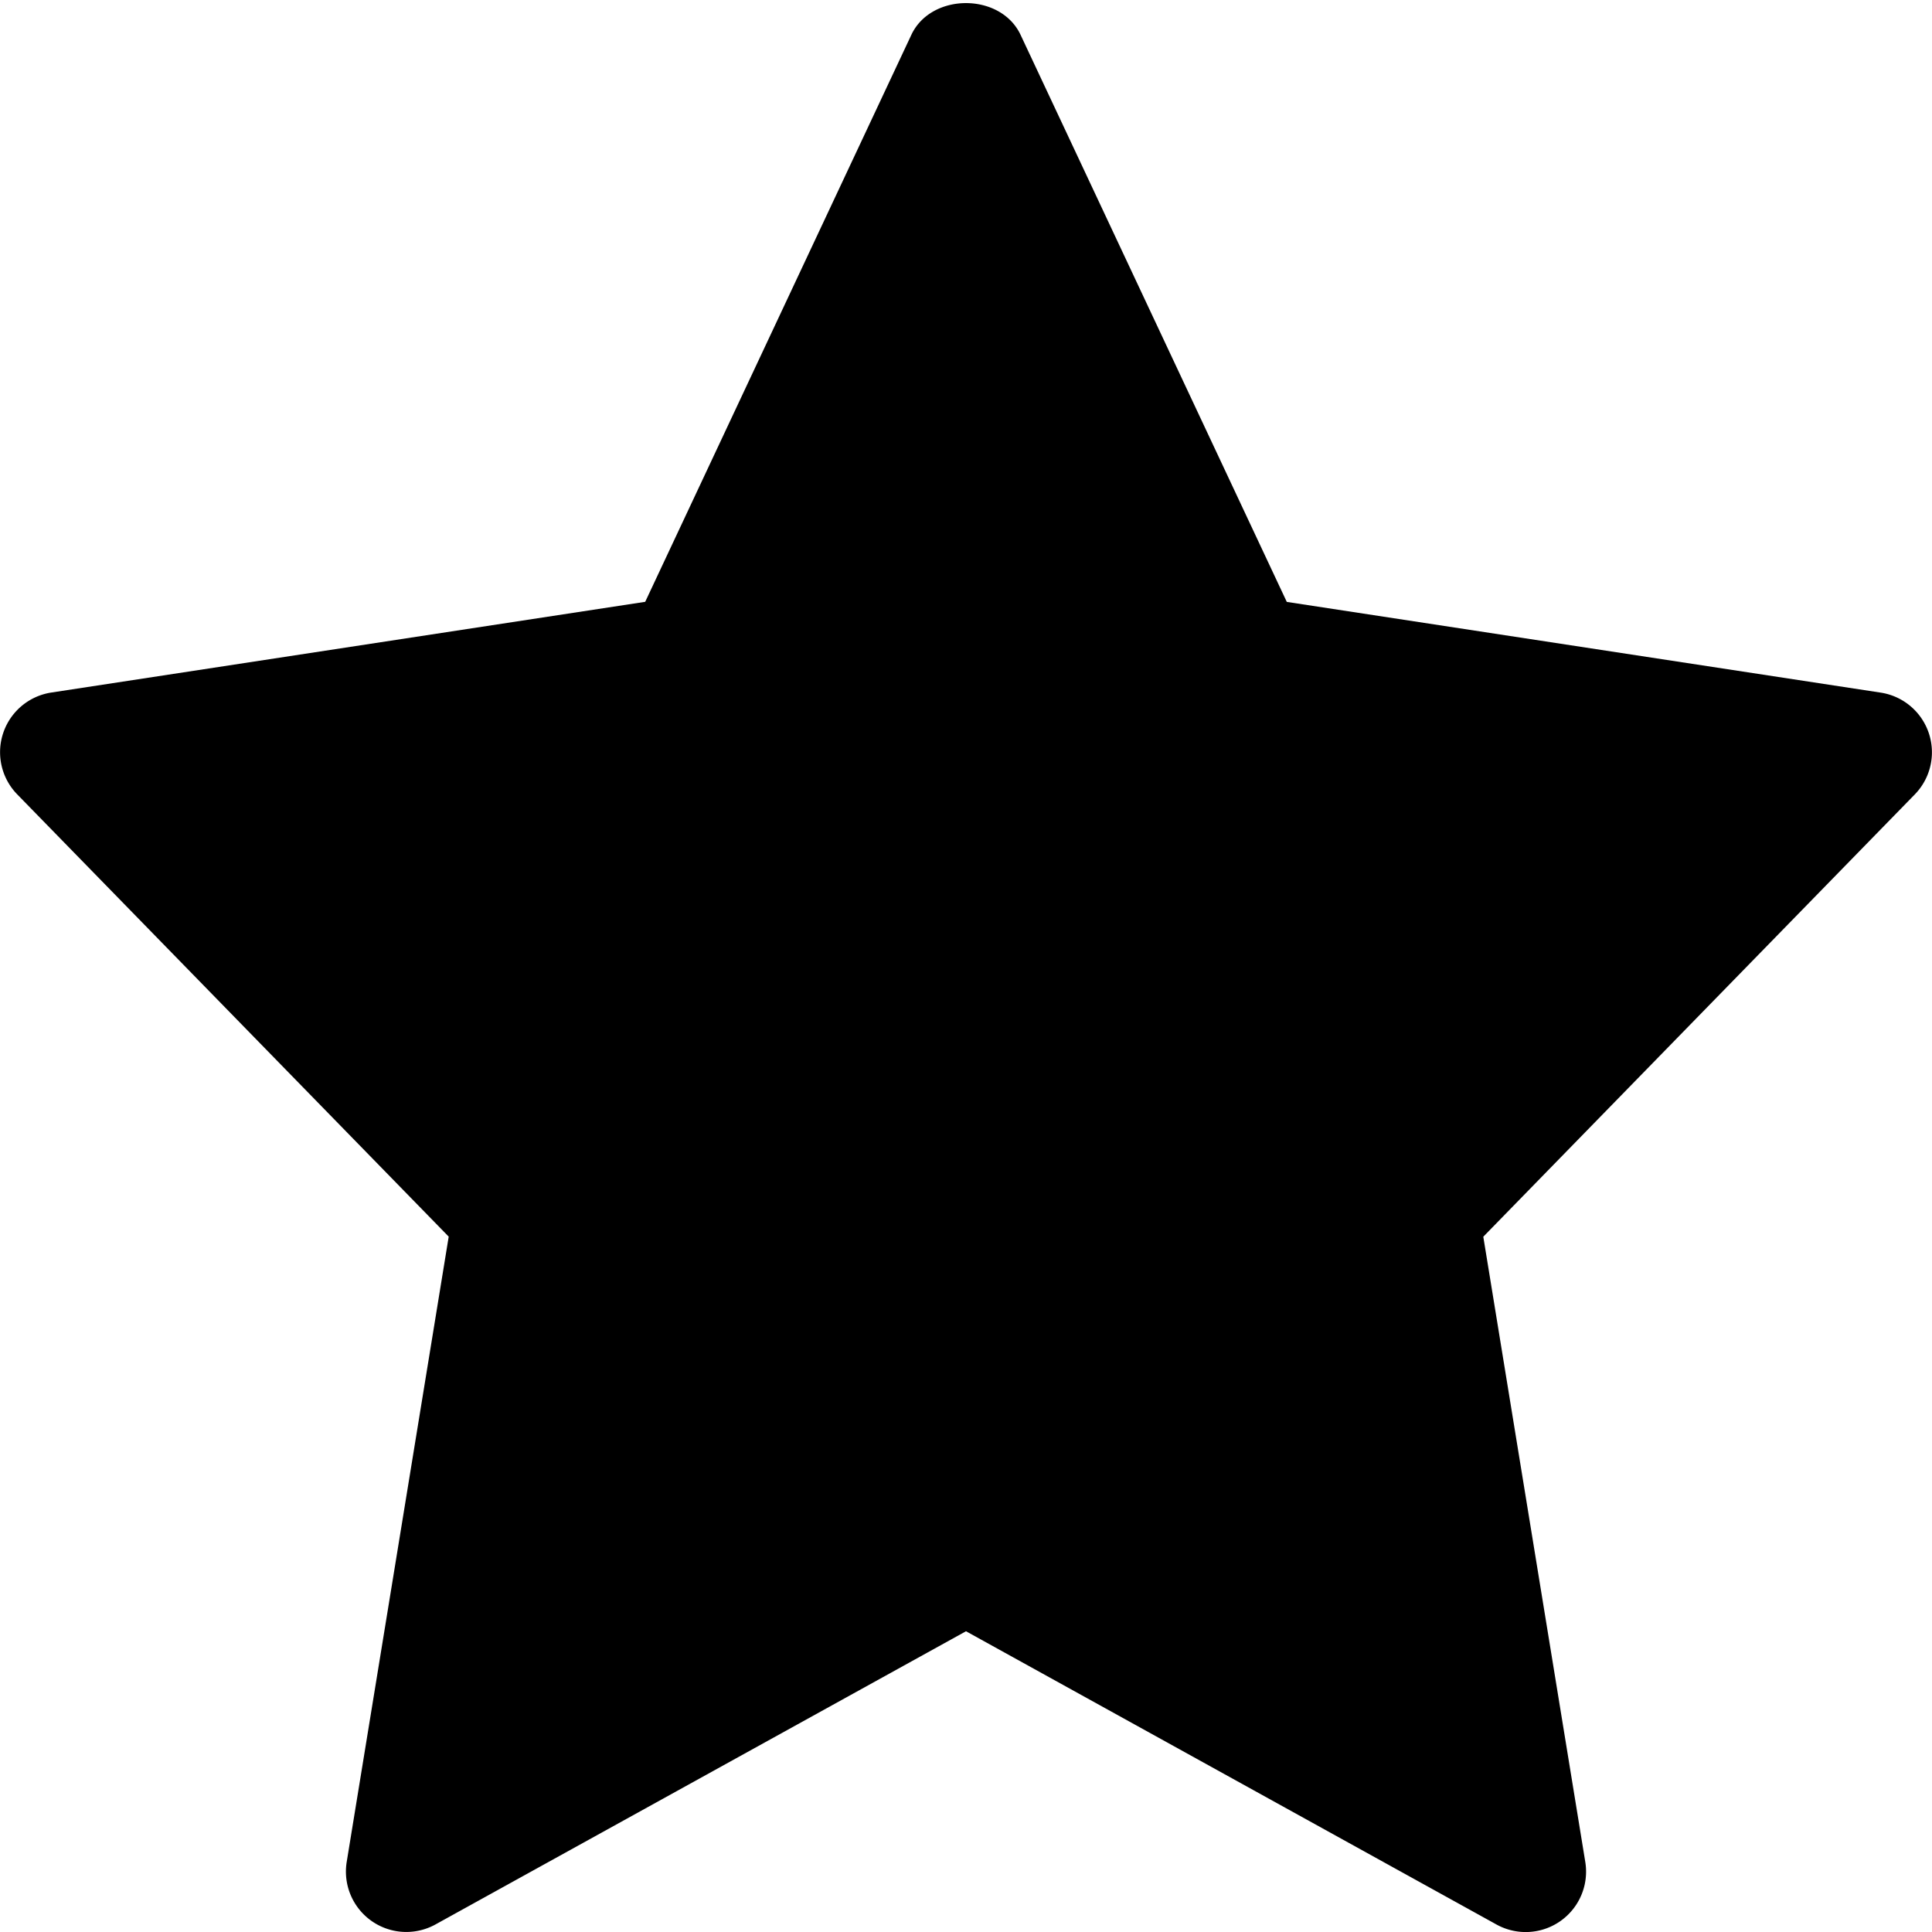 <svg height="512" viewBox="0 0 24 24" width="512" xmlns="http://www.w3.org/2000/svg"><path d="M5.574 15.362l-1.267 7.767a.75.75 0 001.103.777L12 20.264l6.59 3.643a.75.75 0 001.103-.777l-1.267-7.767 5.36-5.494a.75.75 0 00-.423-1.265l-7.378-1.127L12.678.433c-.247-.526-1.11-.526-1.357 0L8.015 7.476.637 8.603a.75.75 0 00-.423 1.265z"/></svg>